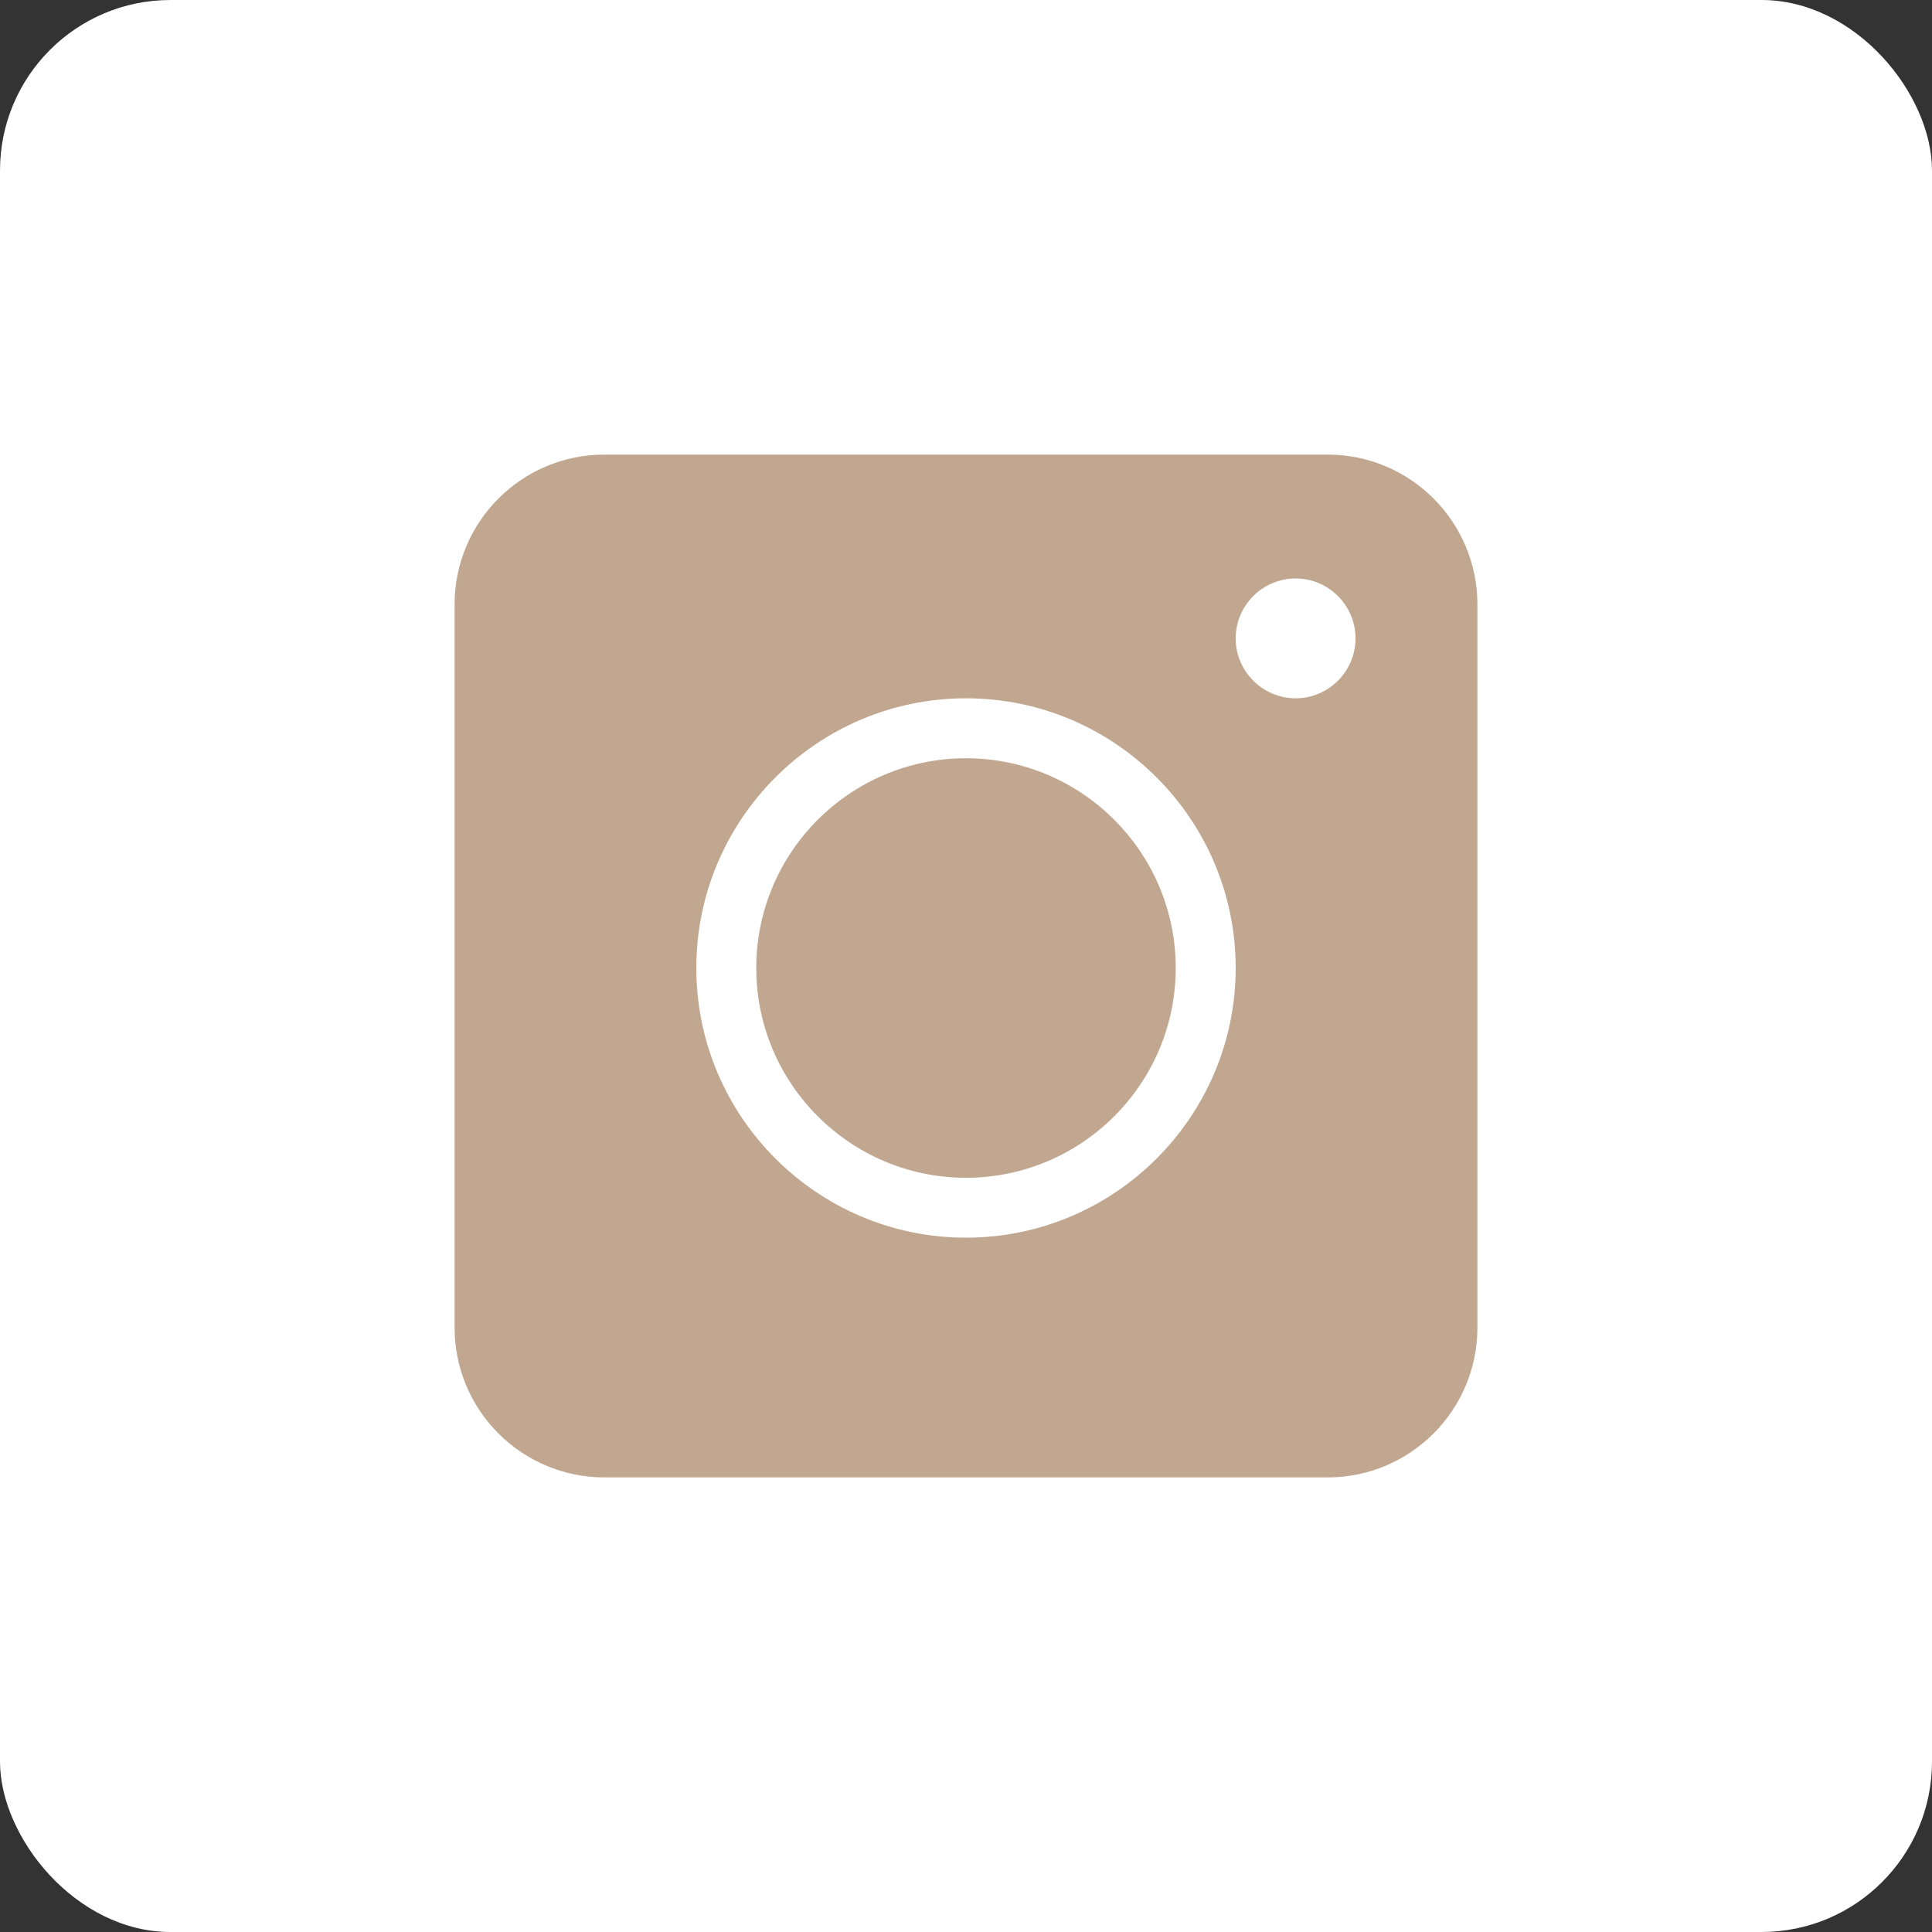 <svg width="34" height="34" viewBox="0 0 34 34" fill="none" xmlns="http://www.w3.org/2000/svg">
<rect x="0" y="0" width="34" height="34" fill="#333333" stroke="none"/>
<rect width="34" height="34" rx="3" fill="white"/>
<path d="M17 13.344C14.964 13.344 13.309 15 13.309 17.035C13.309 19.071 14.964 20.727 17 20.727C19.035 20.727 20.691 19.071 20.691 17.035C20.691 15 19.035 13.344 17 13.344ZM17 13.344C14.964 13.344 13.309 15 13.309 17.035C13.309 19.071 14.964 20.727 17 20.727C19.035 20.727 20.691 19.071 20.691 17.035C20.691 15 19.035 13.344 17 13.344ZM23.363 8H10.637C9.181 8 8 9.181 8 10.637V23.363C8 24.819 9.181 26 10.637 26H23.363C24.819 26 26 24.819 26 23.363V10.637C26 9.181 24.819 8 23.363 8ZM17 21.781C14.384 21.781 12.254 19.651 12.254 17.035C12.254 14.419 14.384 12.289 17 12.289C19.616 12.289 21.746 14.419 21.746 17.035C21.746 19.651 19.616 21.781 17 21.781ZM22.801 12.289C22.221 12.289 21.746 11.815 21.746 11.234C21.746 10.654 22.221 10.18 22.801 10.18C23.381 10.18 23.855 10.654 23.855 11.234C23.855 11.815 23.381 12.289 22.801 12.289ZM17 13.344C14.964 13.344 13.309 15 13.309 17.035C13.309 19.071 14.964 20.727 17 20.727C19.035 20.727 20.691 19.071 20.691 17.035C20.691 15 19.035 13.344 17 13.344ZM17 13.344C14.964 13.344 13.309 15 13.309 17.035C13.309 19.071 14.964 20.727 17 20.727C19.035 20.727 20.691 19.071 20.691 17.035C20.691 15 19.035 13.344 17 13.344ZM17 13.344C14.964 13.344 13.309 15 13.309 17.035C13.309 19.071 14.964 20.727 17 20.727C19.035 20.727 20.691 19.071 20.691 17.035C20.691 15 19.035 13.344 17 13.344Z" fill="#C1A790"/>
</svg>
